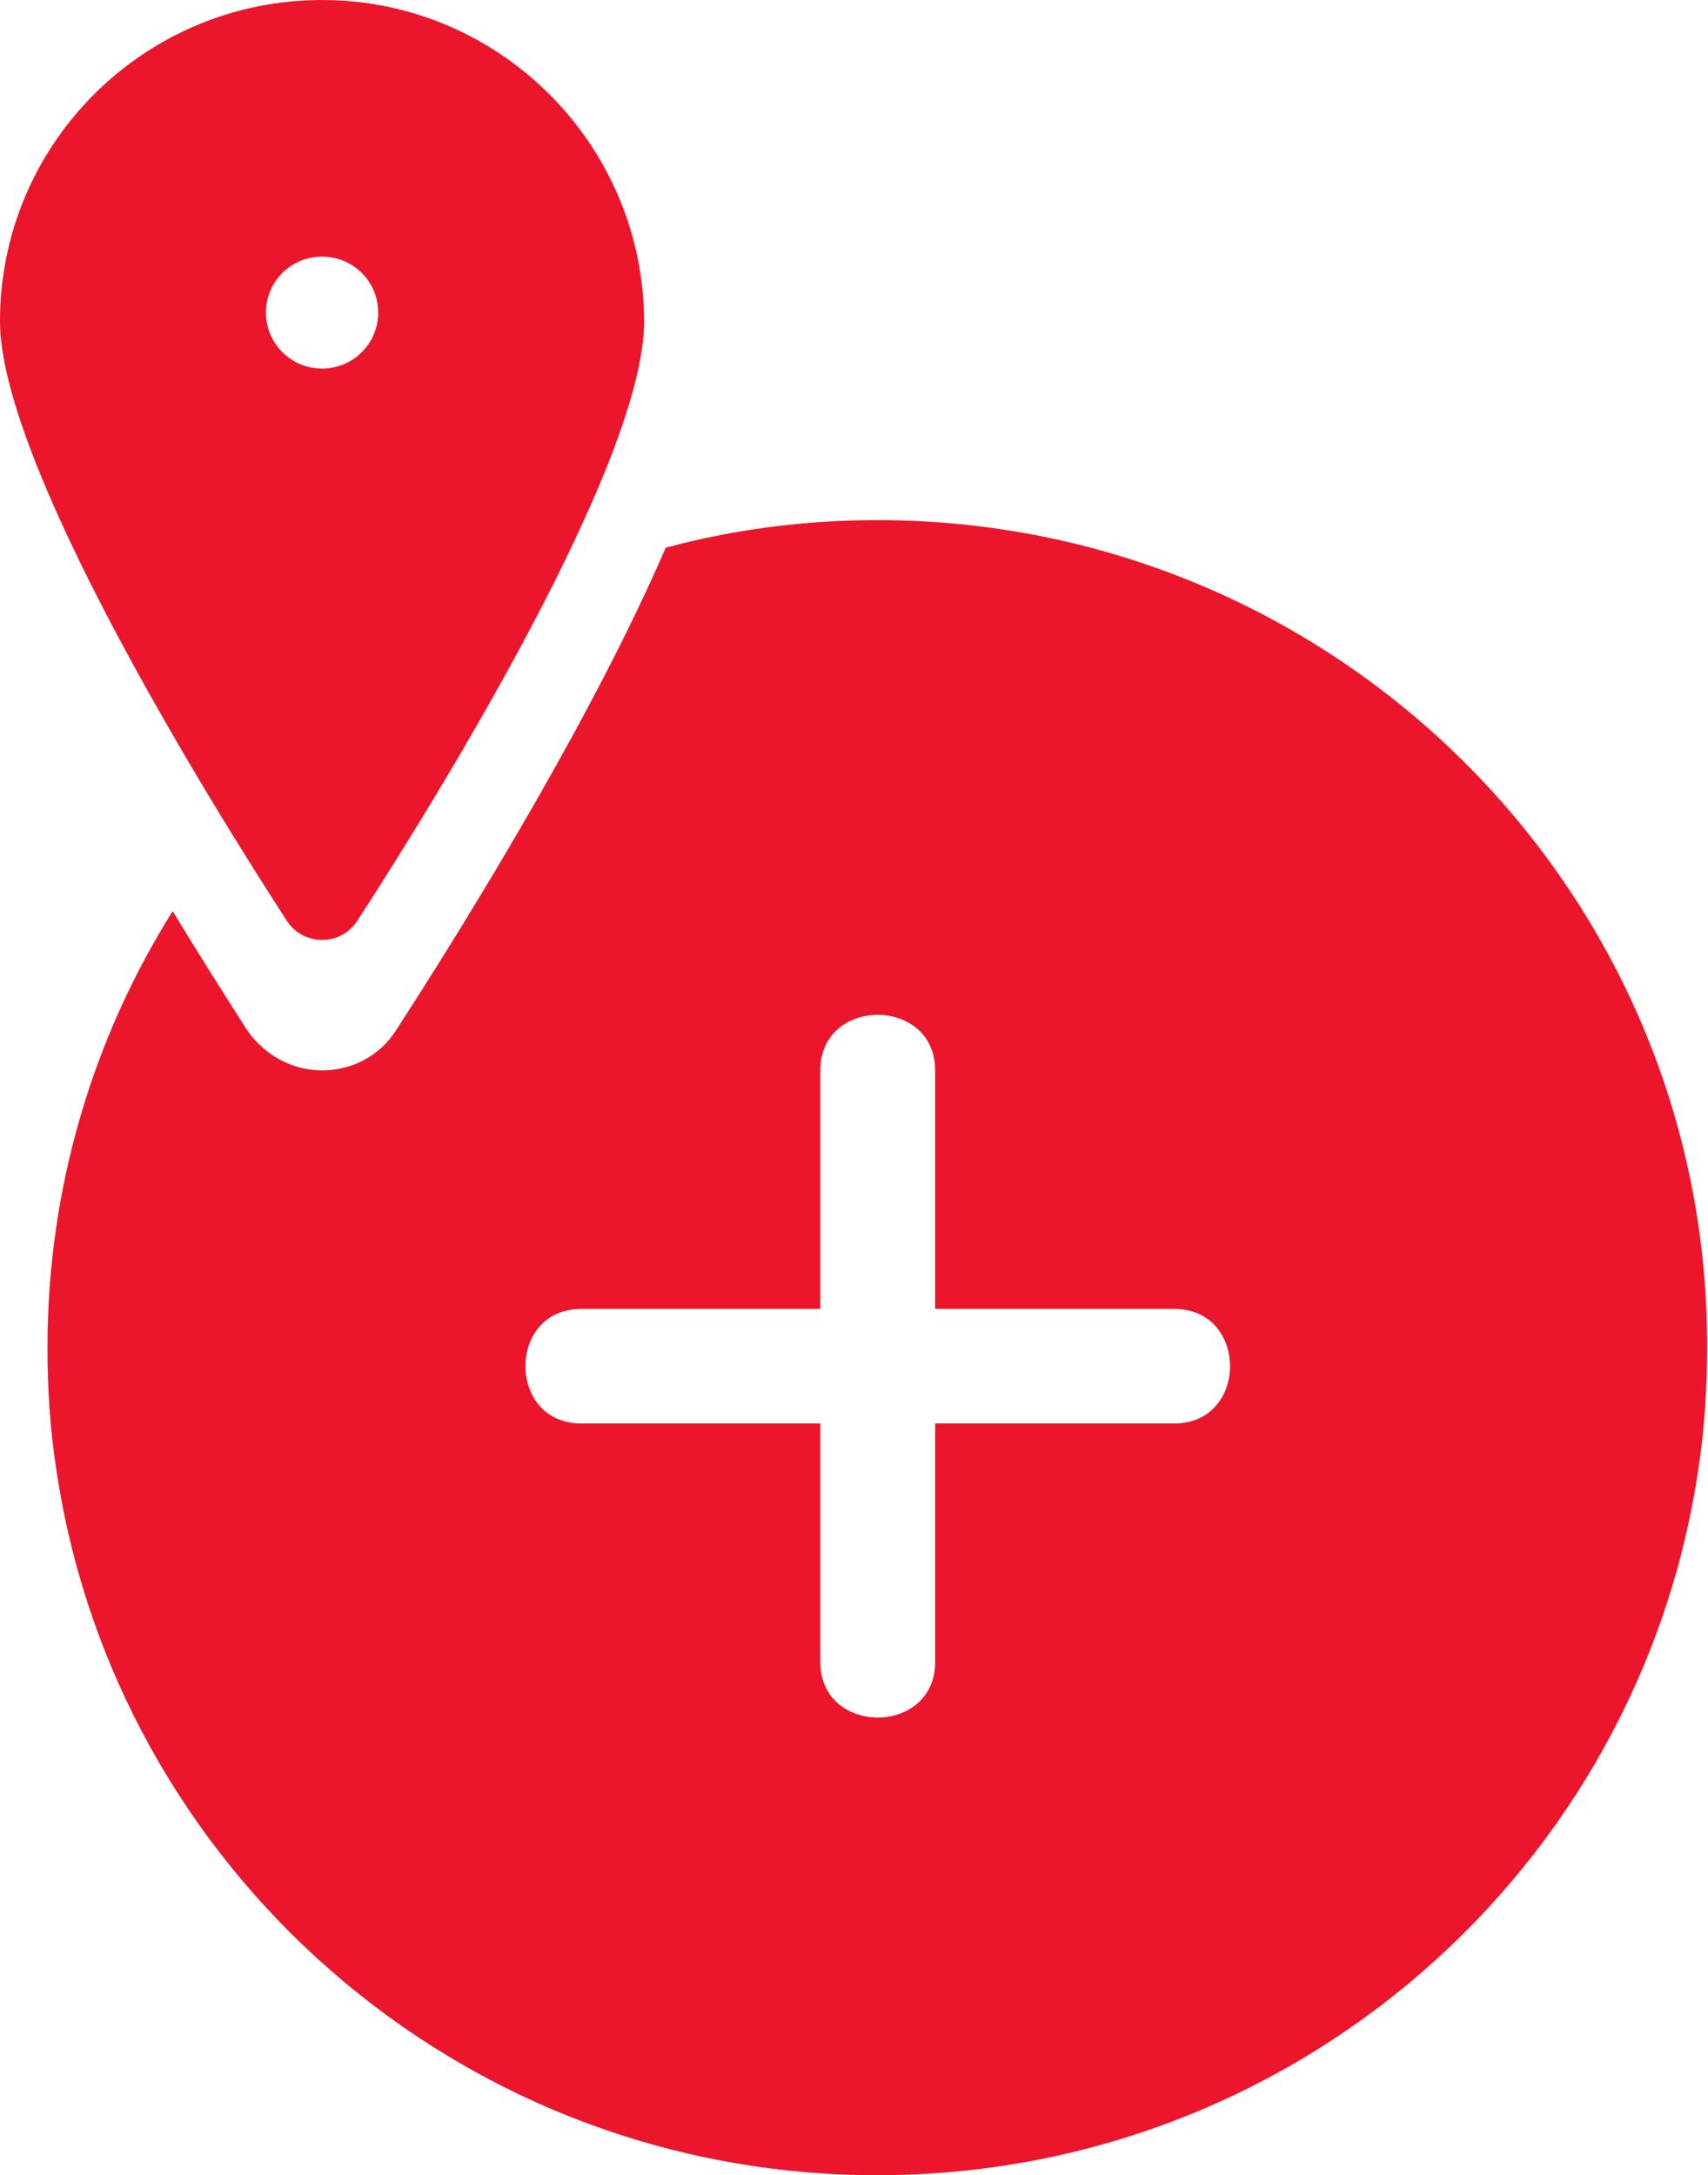 <svg width="150" height="191" viewBox="0 0 150 191" fill="none" xmlns="http://www.w3.org/2000/svg">
<g id="Vector">
<path d="M28.286 0C12.664 0 0 12.627 0 28.204C0 40.529 17.821 69.489 25.177 80.831C26.618 83.099 29.954 83.099 31.395 80.831C38.751 69.489 56.572 40.529 56.572 28.204C56.496 12.627 43.832 0 28.286 0ZM28.286 32.363C25.556 32.363 23.357 30.17 23.357 27.448C23.357 24.726 25.556 22.533 28.286 22.533C31.016 22.533 33.215 24.726 33.215 27.448C33.215 30.17 31.016 32.363 28.286 32.363Z" fill="#EB162C"/>
<path d="M77.047 45.671C70.602 45.671 64.383 46.502 58.468 48.09C52.25 62.457 41.936 79.394 34.808 90.434C33.367 92.702 30.94 93.988 28.286 93.988C25.632 93.988 23.205 92.627 21.689 90.434C19.717 87.334 17.442 83.78 15.167 79.999C8.19 91.114 4.171 104.271 4.171 118.335C4.171 121.965 4.398 125.443 4.929 128.921C10.086 164.082 40.42 191 77.047 191C113.675 191 144.009 164.082 149.166 128.921C149.697 125.443 149.924 121.889 149.924 118.26C150 78.184 117.315 45.671 77.047 45.671ZM103.134 124.989C100.935 124.989 98.812 124.989 96.613 124.989C91.759 124.989 86.982 124.989 82.128 124.989C82.128 131.946 82.128 138.978 82.128 145.934C82.128 152.437 72.043 152.437 72.043 145.934C72.043 143.741 72.043 141.624 72.043 139.432C72.043 134.592 72.043 129.829 72.043 124.989C65.066 124.989 58.013 124.989 51.036 124.989C44.515 124.989 44.515 114.933 51.036 114.933C53.236 114.933 55.359 114.933 57.558 114.933C62.411 114.933 67.189 114.933 72.043 114.933C72.043 107.976 72.043 100.944 72.043 93.988C72.043 87.485 82.128 87.485 82.128 93.988C82.128 96.18 82.128 98.298 82.128 100.49C82.128 105.33 82.128 110.093 82.128 114.933C89.105 114.933 96.158 114.933 103.134 114.933C109.656 114.933 109.656 124.989 103.134 124.989Z" fill="#EB162C"/>
</g>
</svg>
